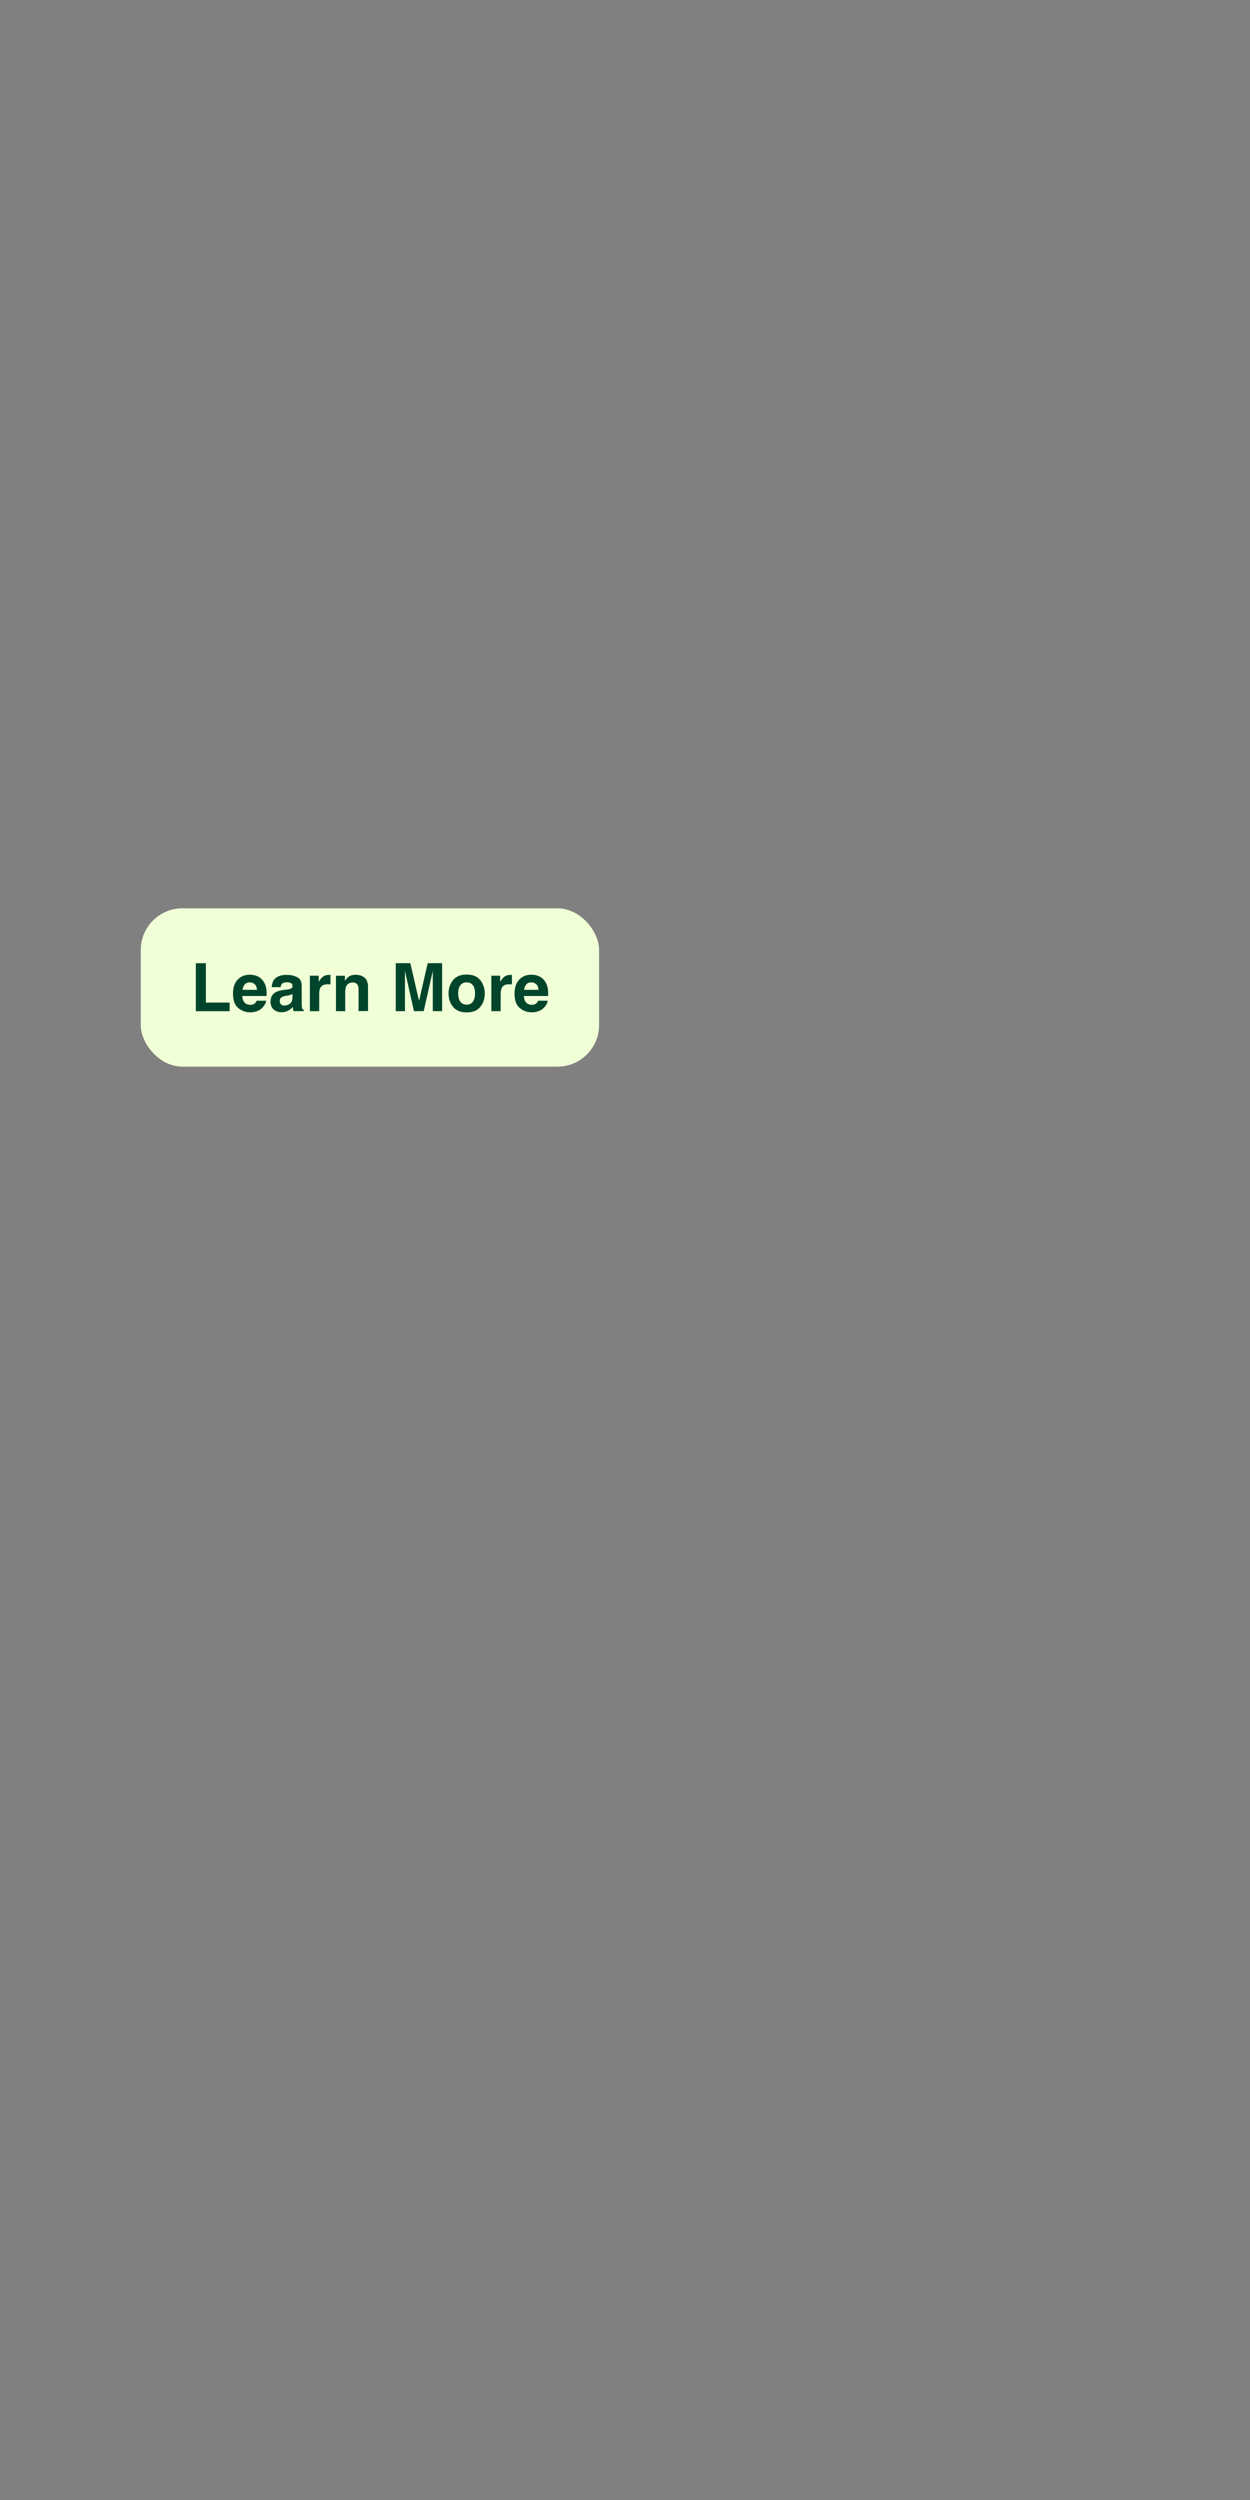 <svg height="600" viewBox="0 0 300 600" width="300" xmlns="http://www.w3.org/2000/svg"><rect x="0" y="0" width="300" height="600" fill="#808080" stroke="none"/><rect fill="#f1ffd7" height="38" rx="10" width="110" x="33.78" y="218"/><g fill="#00452b"><path d="m47 231.17h2.41v9.45h5.7v2.07h-8.11z"/><path d="m63.88 240.18c-.06.51-.32 1.02-.79 1.54-.73.83-1.75 1.24-3.06 1.24-1.08 0-2.04-.35-2.87-1.05s-1.24-1.83-1.24-3.41c0-1.47.37-2.6 1.12-3.39s1.72-1.18 2.91-1.18c.71 0 1.35.13 1.91.4s1.04.69 1.41 1.26c.33.51.55 1.09.65 1.76.06.39.08.95.07 1.69h-5.83c.03.85.3 1.45.8 1.8.31.21.68.32 1.11.32.46 0 .83-.13 1.12-.39.16-.14.29-.34.41-.59h2.27zm-2.2-2.61c-.04-.59-.21-1.04-.54-1.34s-.72-.46-1.19-.46c-.52 0-.92.16-1.2.48s-.46.76-.54 1.31h3.46z"/><path d="m65.81 235.09c.59-.75 1.6-1.12 3.03-1.12.93 0 1.76.19 2.48.55s1.09 1.07 1.09 2.09v3.91c0 .27 0 .6.02.98.02.29.06.49.13.59s.18.19.33.26v.33h-2.42c-.07-.17-.11-.33-.14-.48s-.05-.32-.06-.52c-.31.33-.66.62-1.06.85-.48.28-1.02.41-1.62.41-.77 0-1.41-.22-1.91-.66s-.75-1.06-.75-1.87c0-1.05.4-1.8 1.21-2.27.44-.26 1.09-.44 1.95-.55l.76-.09c.41-.05.71-.12.88-.2.32-.14.48-.35.48-.63 0-.35-.12-.59-.36-.72s-.6-.2-1.07-.2c-.53 0-.9.13-1.12.39-.16.19-.26.45-.31.78h-2.15c.05-.74.26-1.36.62-1.84zm1.66 5.98c.21.17.46.26.77.26.48 0 .92-.14 1.32-.42s.61-.79.63-1.54v-.83c-.14.09-.28.16-.43.21s-.34.11-.59.15l-.5.09c-.47.08-.8.19-1.01.3-.34.2-.52.52-.52.95 0 .38.11.65.32.82z"/><path d="m78.67 236.22c-.9 0-1.5.29-1.8.88-.17.33-.26.83-.26 1.52v4.07h-2.24v-8.52h2.12v1.48c.34-.57.64-.96.9-1.16.42-.35.96-.52 1.62-.52h.11s.09 0 .19.01v2.28c-.14-.02-.27-.03-.38-.03s-.2 0-.27 0z"/><path d="m84.62 235.81c-.76 0-1.27.32-1.55.96-.15.34-.22.77-.22 1.3v4.61h-2.22v-8.5h2.15v1.24c.29-.44.56-.75.81-.95.46-.34 1.04-.52 1.74-.52.88 0 1.6.23 2.16.69s.84 1.23.84 2.29v5.73h-2.28v-5.18c0-.45-.06-.79-.18-1.03-.22-.44-.64-.66-1.25-.66z"/><path d="m97.22 242.68h-2.24v-11.52h3.5l2.09 9.05 2.08-9.05h3.46v11.52h-2.24v-7.79c0-.22 0-.54 0-.94s0-.71 0-.93l-2.18 9.66h-2.34l-2.16-9.66v.93s0 .72 0 .94v7.79z"/><path d="m115.27 235.24c.72.9 1.08 1.97 1.08 3.2s-.36 2.32-1.08 3.21-1.81 1.33-3.27 1.33-2.55-.44-3.27-1.33-1.08-1.96-1.08-3.21.36-2.29 1.08-3.2 1.81-1.35 3.27-1.35 2.55.45 3.27 1.35zm-3.28.53c-.65 0-1.15.23-1.5.69s-.53 1.12-.53 1.97.18 1.51.53 1.98.85.7 1.5.7 1.15-.23 1.5-.7.52-1.12.52-1.98-.17-1.51-.52-1.97-.85-.69-1.5-.69z"/><path d="m122.22 236.22c-.9 0-1.5.29-1.8.88-.17.33-.26.83-.26 1.52v4.07h-2.24v-8.52h2.12v1.48c.34-.57.64-.96.9-1.16.42-.35.96-.52 1.62-.52h.11s.09 0 .19.01v2.28c-.14-.02-.27-.03-.38-.03s-.2 0-.27 0z"/><path d="m131.45 240.18c-.06.51-.32 1.02-.79 1.54-.73.83-1.75 1.24-3.06 1.24-1.08 0-2.04-.35-2.87-1.05s-1.24-1.83-1.24-3.41c0-1.47.37-2.6 1.12-3.39s1.72-1.18 2.91-1.18c.71 0 1.35.13 1.91.4s1.04.69 1.41 1.26c.33.51.55 1.09.65 1.76.06.39.08.95.07 1.69h-5.83c.03.85.3 1.45.8 1.8.31.21.68.32 1.11.32.46 0 .83-.13 1.12-.39.16-.14.29-.34.41-.59h2.27zm-2.2-2.61c-.04-.59-.21-1.04-.54-1.34s-.72-.46-1.19-.46c-.52 0-.92.16-1.2.48s-.46.76-.54 1.31h3.46z"/></g><path d="m0 0h300v600h-300z" fill="none"/></svg>